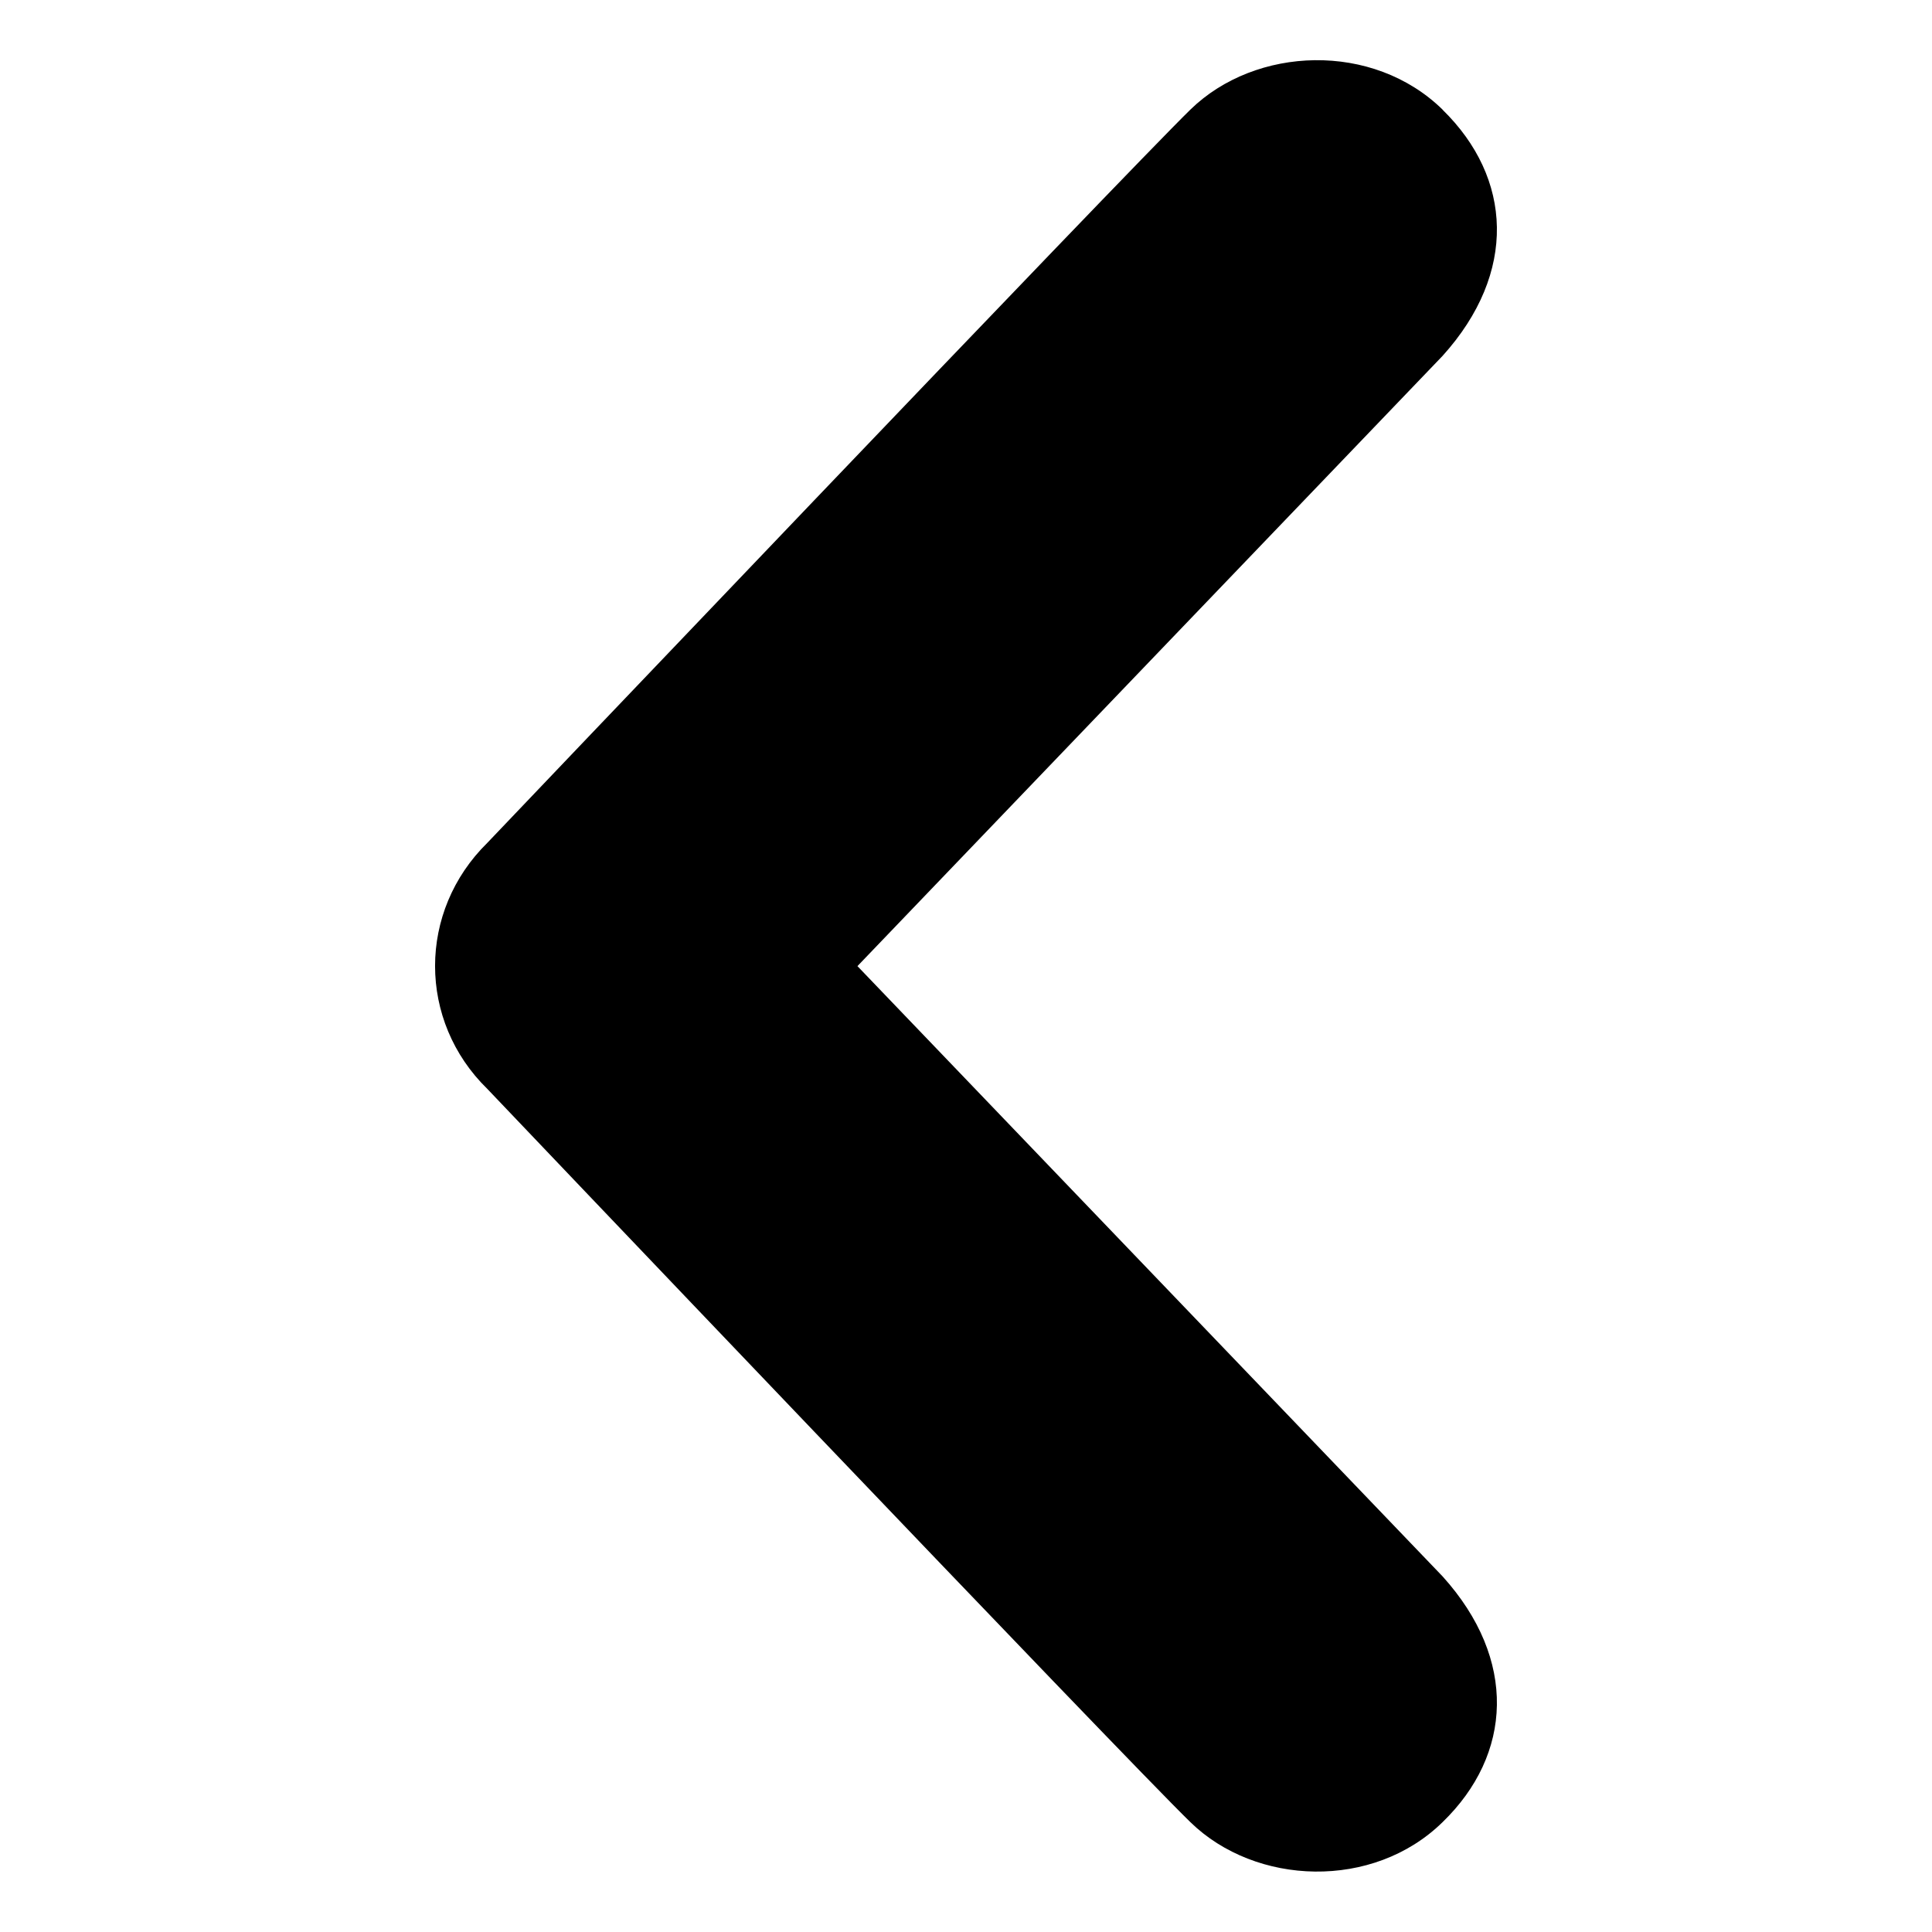 <?xml version="1.0" encoding="UTF-8"?><svg id="Layer_1" xmlns="http://www.w3.org/2000/svg" viewBox="0 0 16 16"><path d="m11.947.909c.577.564.622,1.349,0,2.038l-4.846,5.054,4.846,5.054c.622.689.577,1.476,0,2.035-.575.564-1.548.528-2.089,0-.541-.525-5.822-6.072-5.822-6.072-.288-.281-.433-.649-.433-1.018s.145-.737.433-1.02c0,0,5.281-5.544,5.822-6.072s1.513-.564,2.089,0Z" style="stroke-width:0px;"/></svg>